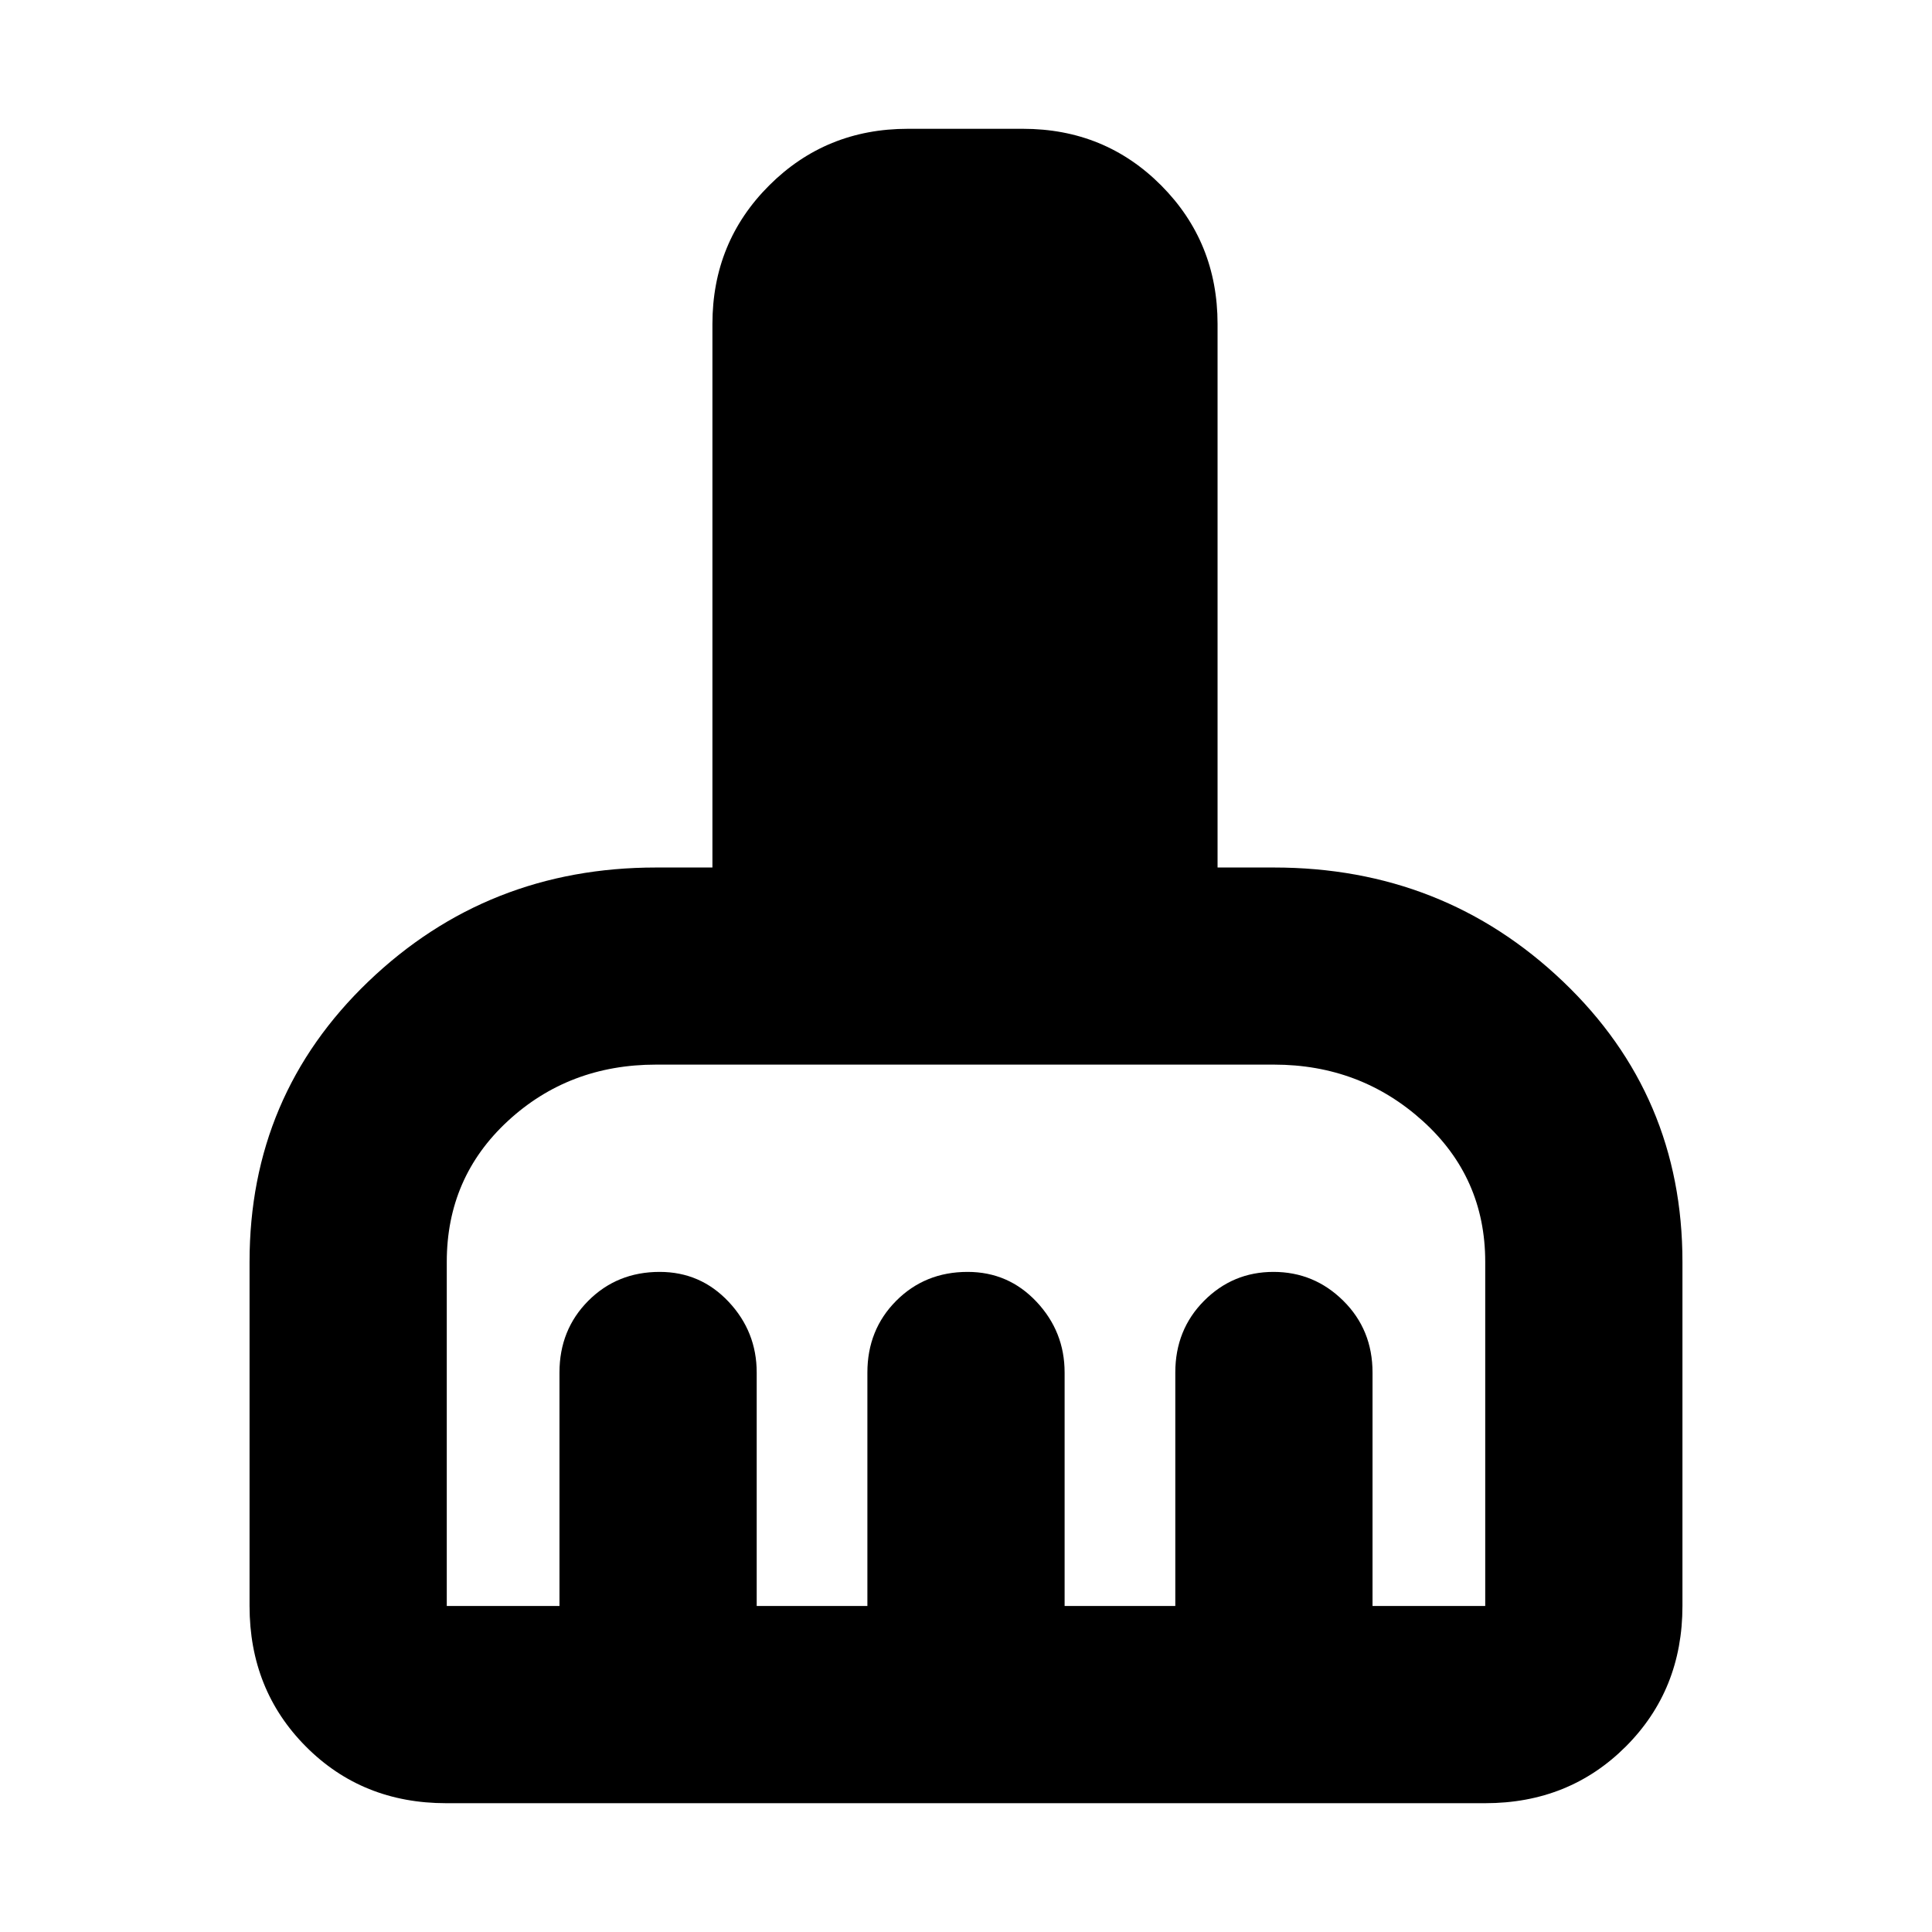 <svg xmlns="http://www.w3.org/2000/svg" height="20" viewBox="0 -960 960 960" width="20"><path d="M221.71-64Q180-64 152-92.15 124-120.3 124-162v-171q0-82.71 59.08-139.33 59.09-56.61 142.92-56.61h28V-799q0-40.7 28.19-68.85Q410.37-896 451.12-896h57.13Q549-896 577-867.85T605-799v270.06h28q84.24 0 143.62 56.61Q836-415.71 836-333v171q0 41.7-28.16 69.85Q779.68-64 737.96-64H221.71Zm.29-98h56v-116q0-21.25 14.31-35.63Q306.63-328 327.79-328q20.31 0 34.26 14.85T376-278v116h55v-116q0-21.25 14.31-35.63Q459.63-328 480.79-328q20.31 0 34.26 14.85T529-278v116h55v-116q0-21.25 14.29-35.63Q612.58-328 632.79-328t34.71 14.37Q682-299.25 682-278v116h56v-171q0-41.92-31-69.96Q676-431 633-431H326q-43.33 0-73.67 28.04Q222-374.92 222-333v171Z"/></svg>